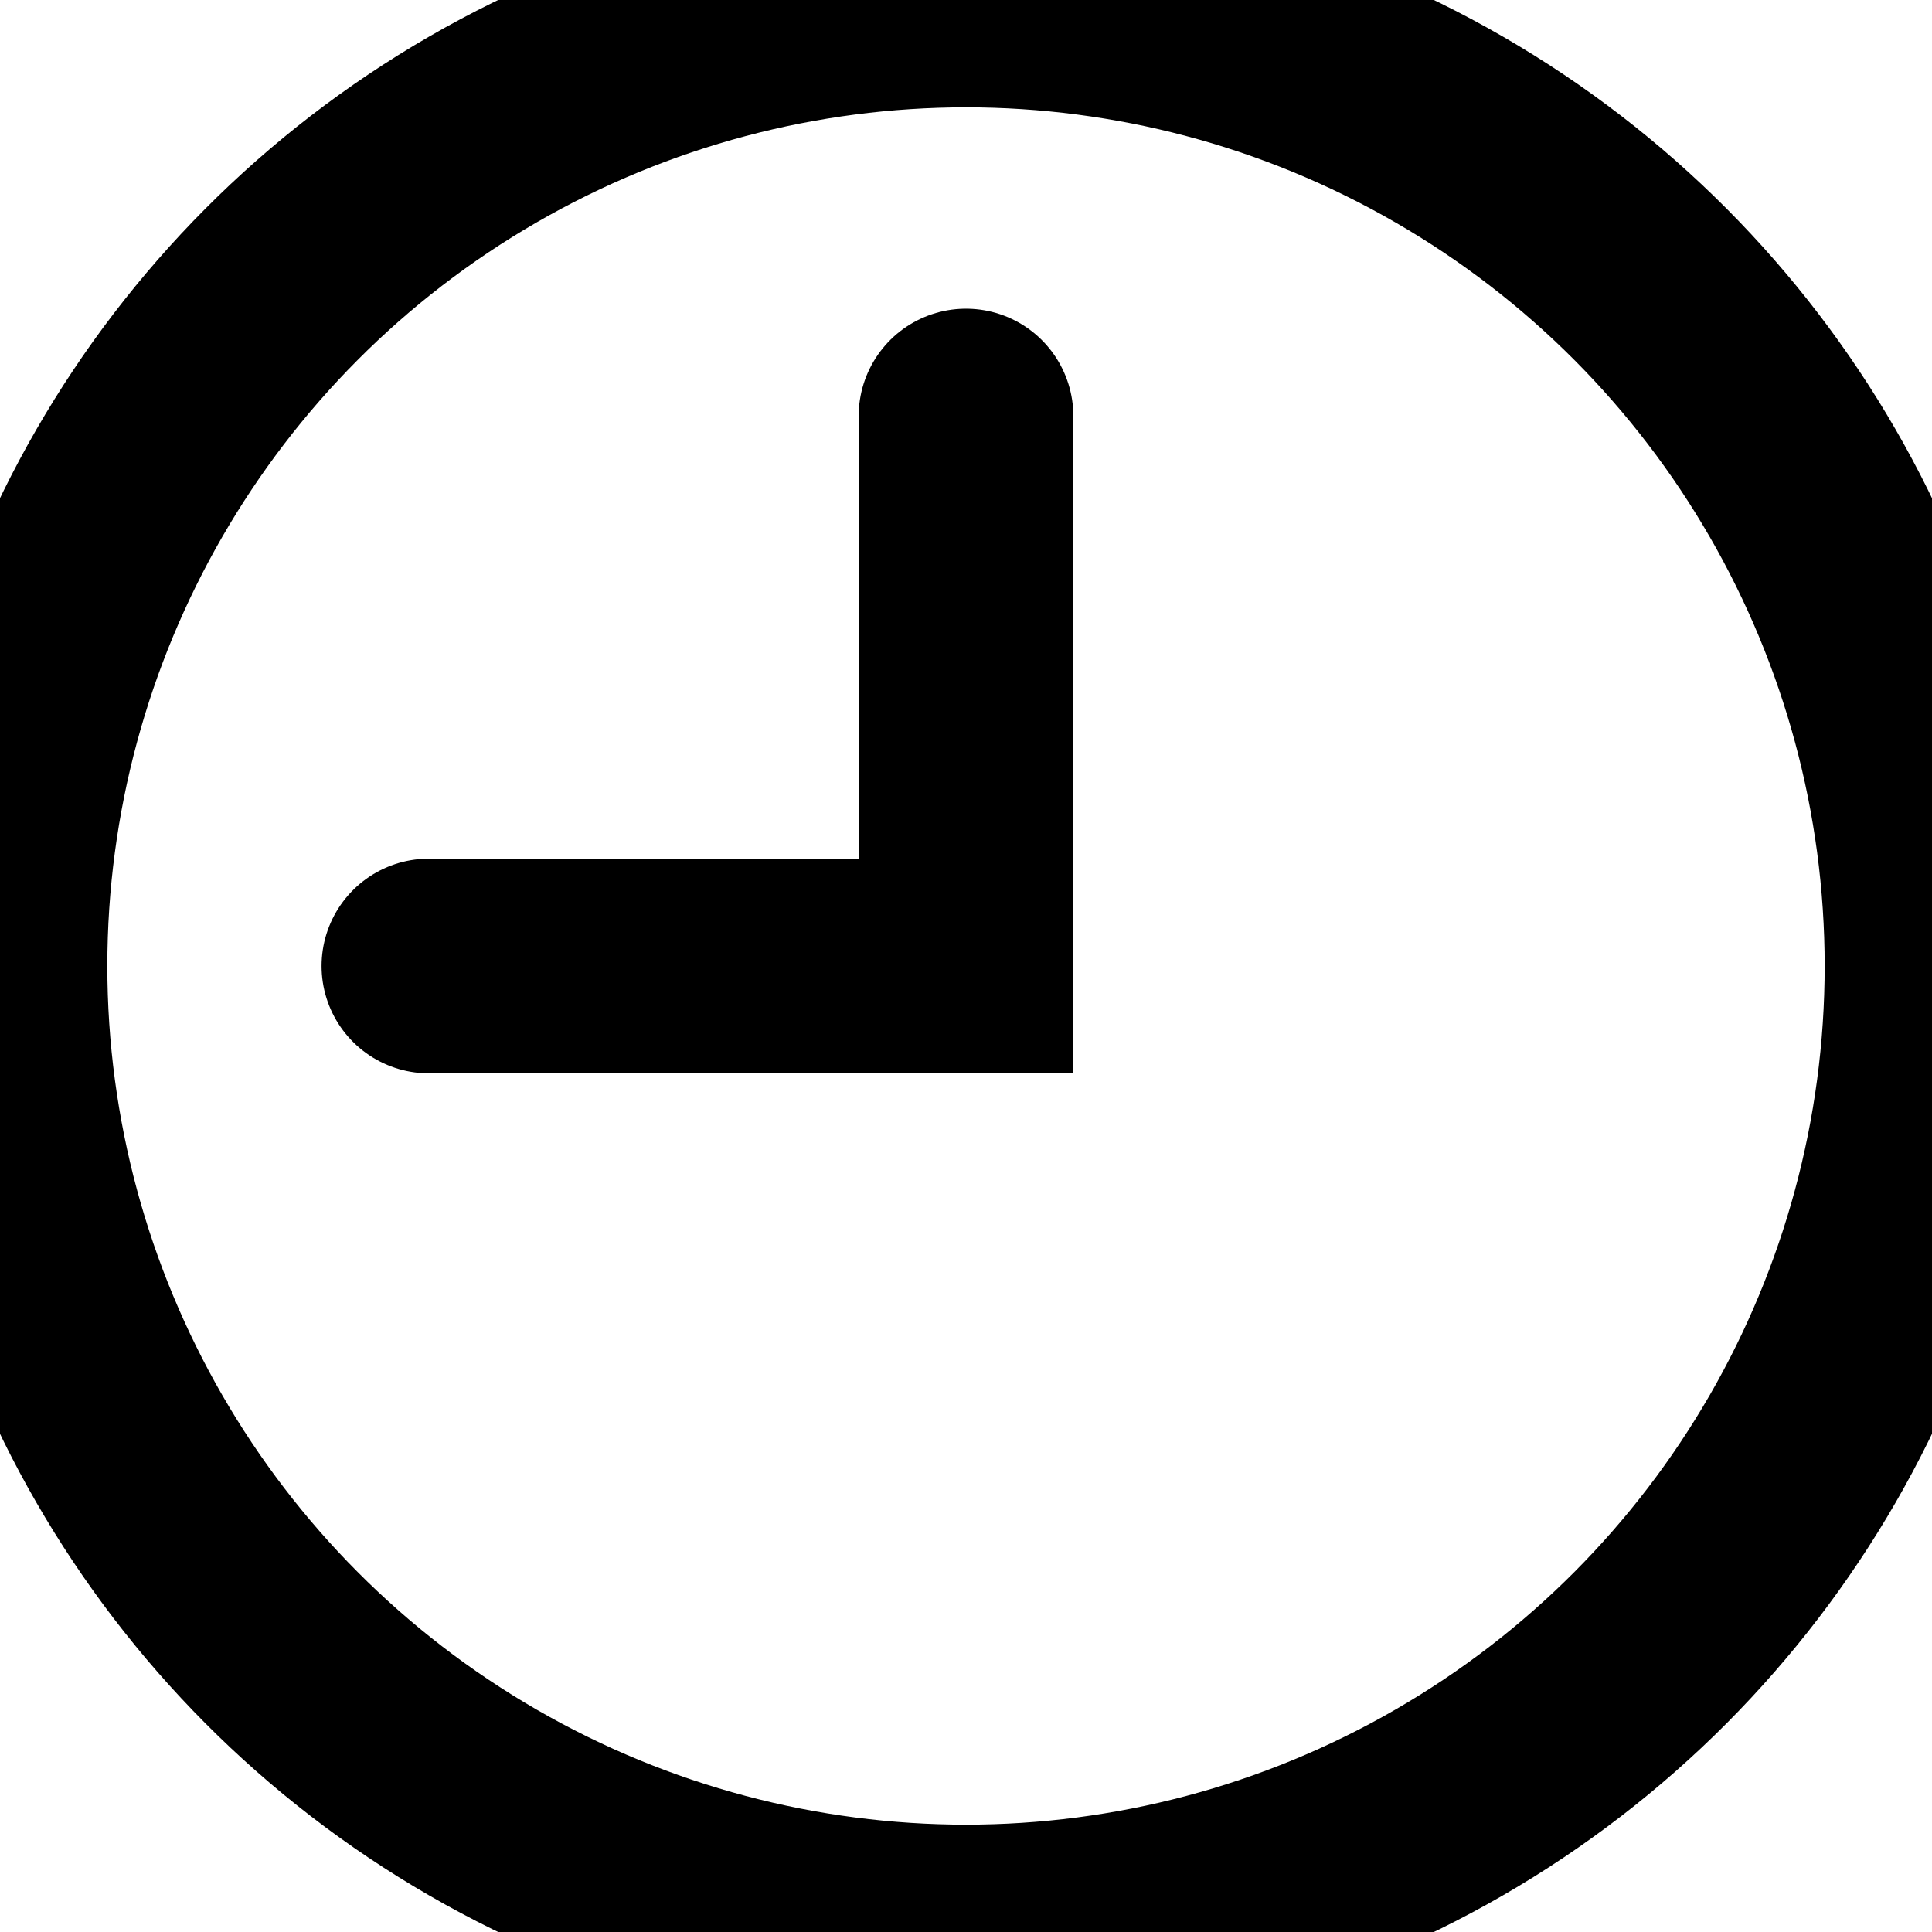 <?xml version="1.0" encoding="UTF-8"?>
<svg width="9px" height="9px" viewBox="0 0 9 9" version="1.1" xmlns="http://www.w3.org/2000/svg" xmlns:xlink="http://www.w3.org/1999/xlink">
    <!-- Generator: Sketch 60.1 (88133) - https://sketch.com -->
    <title>tag/icon/clock</title>
    <desc>Created with Sketch.</desc>
    <g id="tag/icon/clock" stroke="none" stroke-width="1" fill="none" fill-rule="evenodd">
        <g id="Group" stroke="#000000">
            <circle id="Oval" cx="4.5" cy="4.5" r="4.5"></circle>
            <polyline id="Line-5" stroke-linecap="round" points="4.5 1.938 4.5 4.5 1.998 4.5"></polyline>
        </g>
    </g>
</svg>
